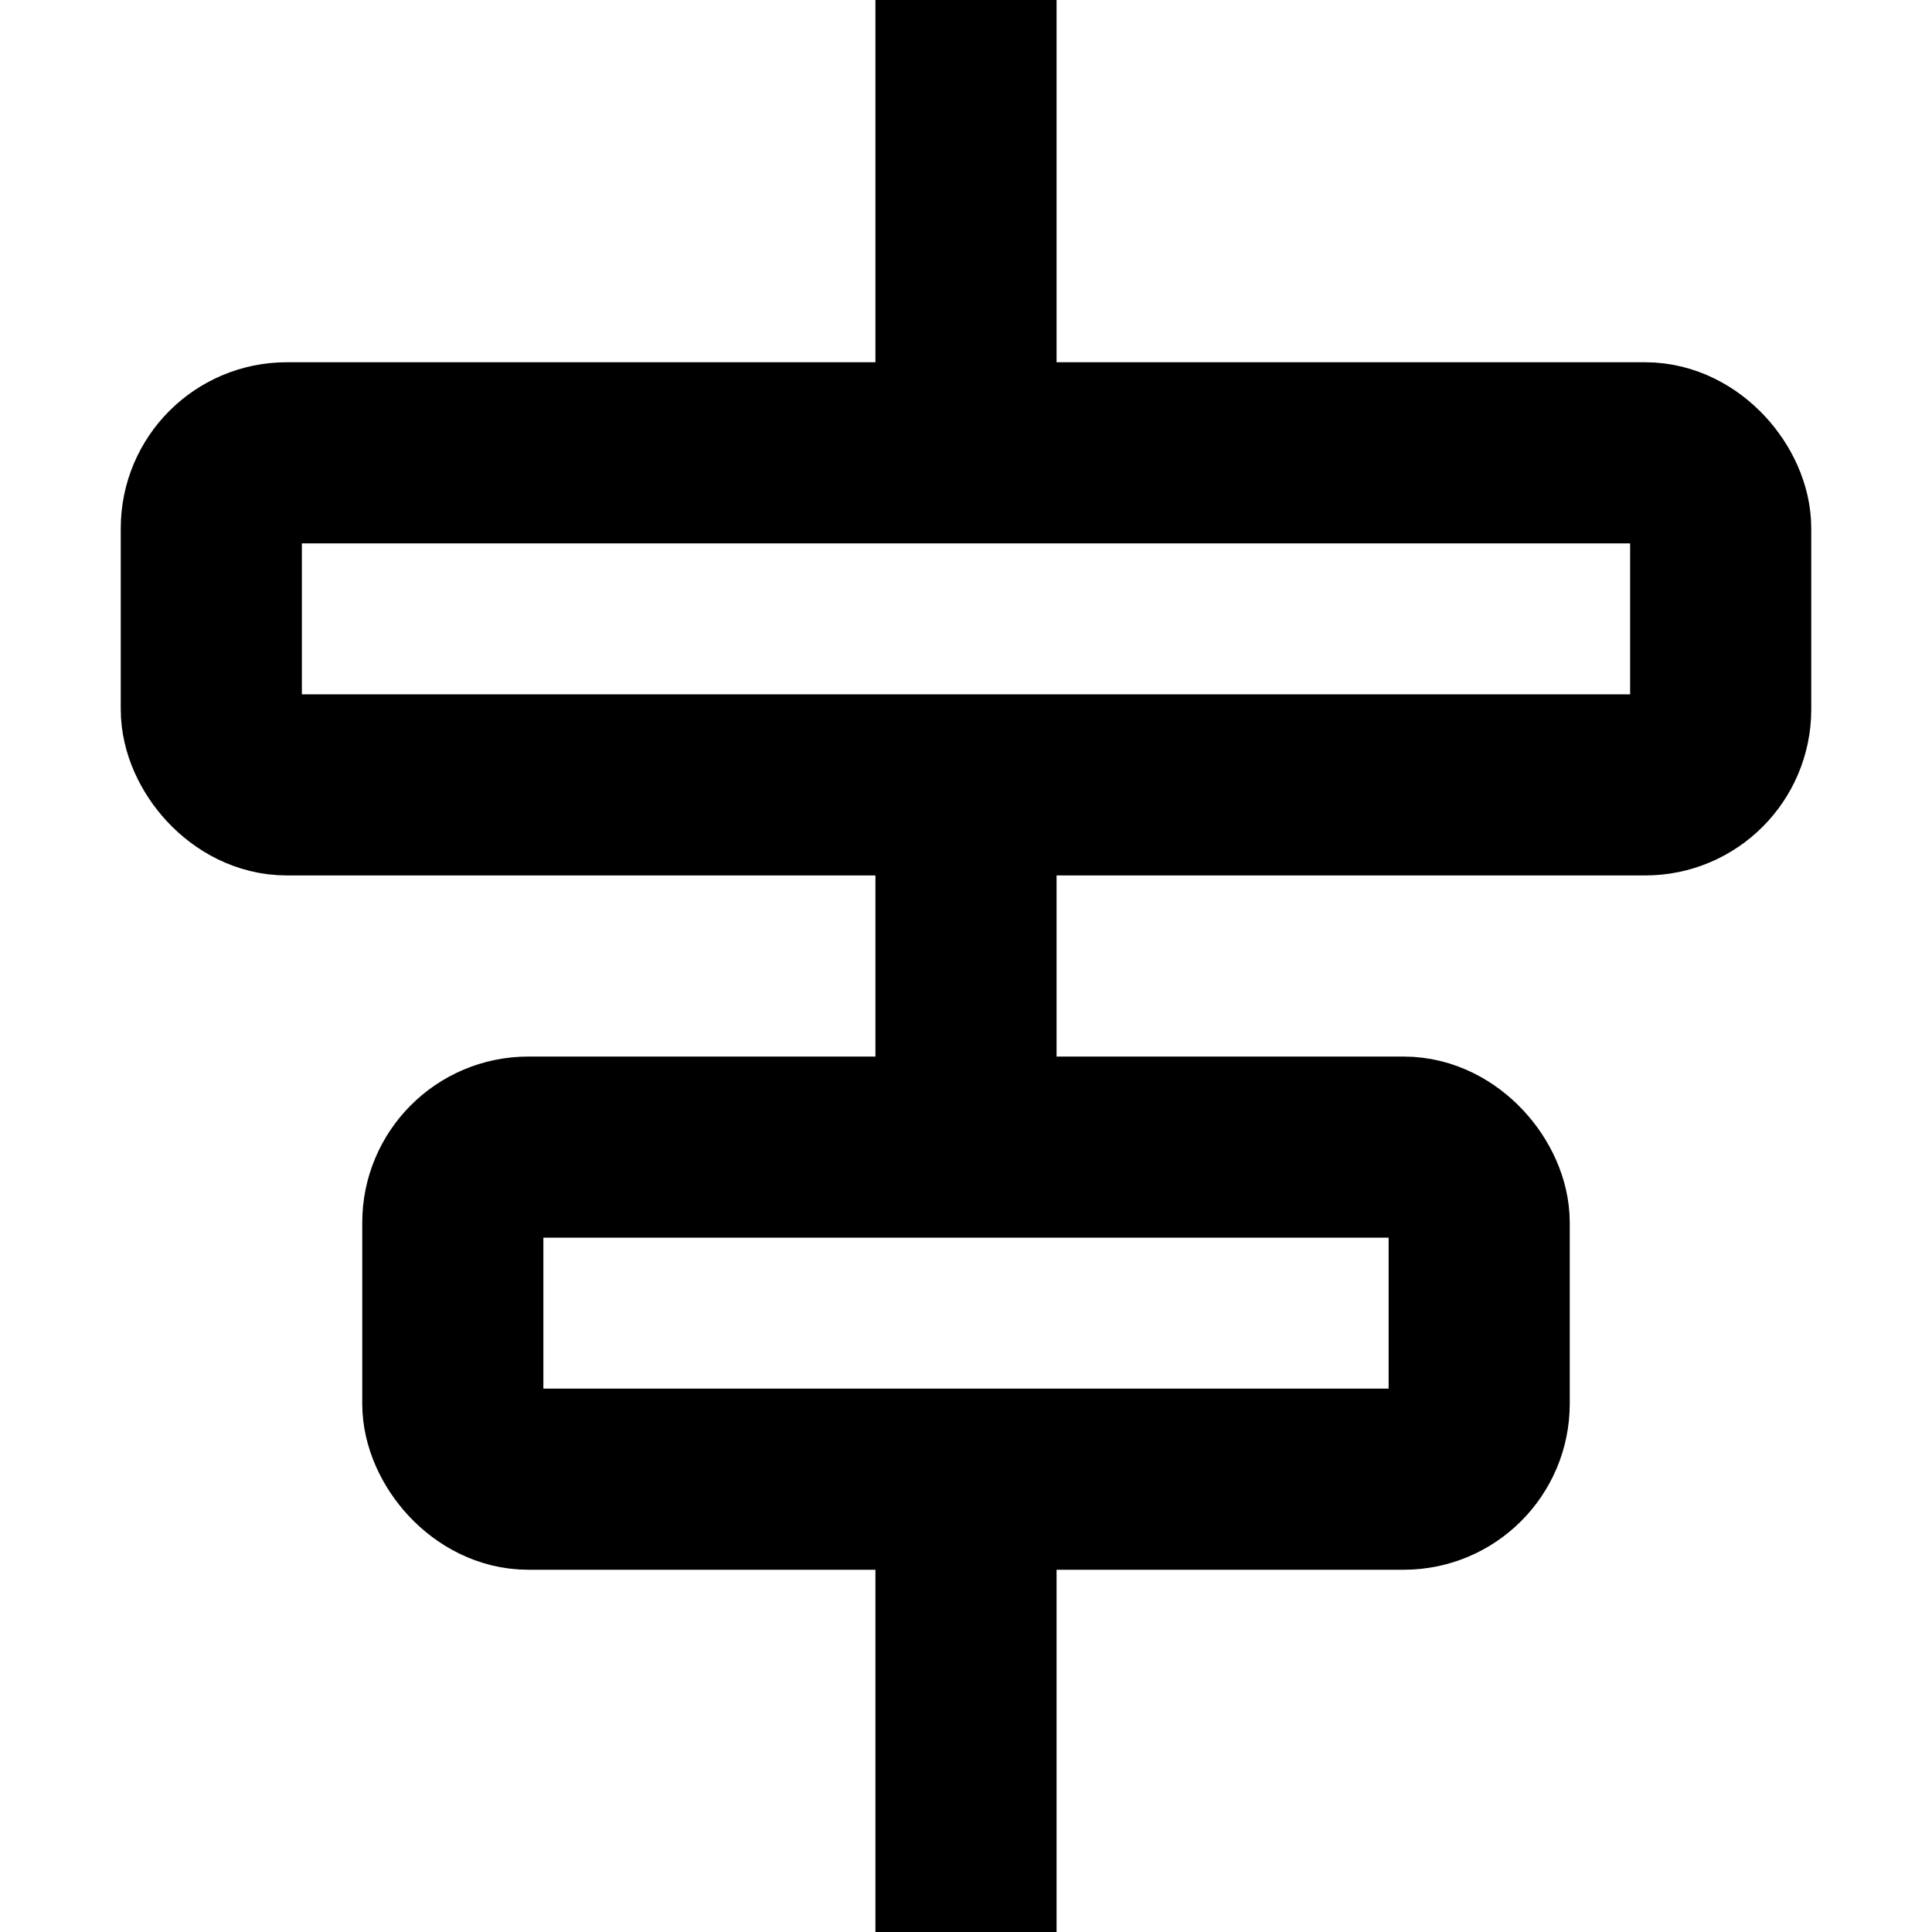 <svg width="16" height="16" fill="none" viewBox="0 0 16 16"><path stroke="currentcolor" stroke-linejoin="round" stroke-width="1.5" d="M8 0v3.75M8 16v-3.75m0-5.5v2.5"/><rect width="12.5" height="2.75" x="1.75" y="3.75" stroke="currentcolor" stroke-linejoin="round" stroke-width="1.5" rx=".625"/><rect width="8.5" height="2.75" x="3.75" y="9.5" stroke="currentcolor" stroke-linejoin="round" stroke-width="1.5" rx=".625"/></svg>